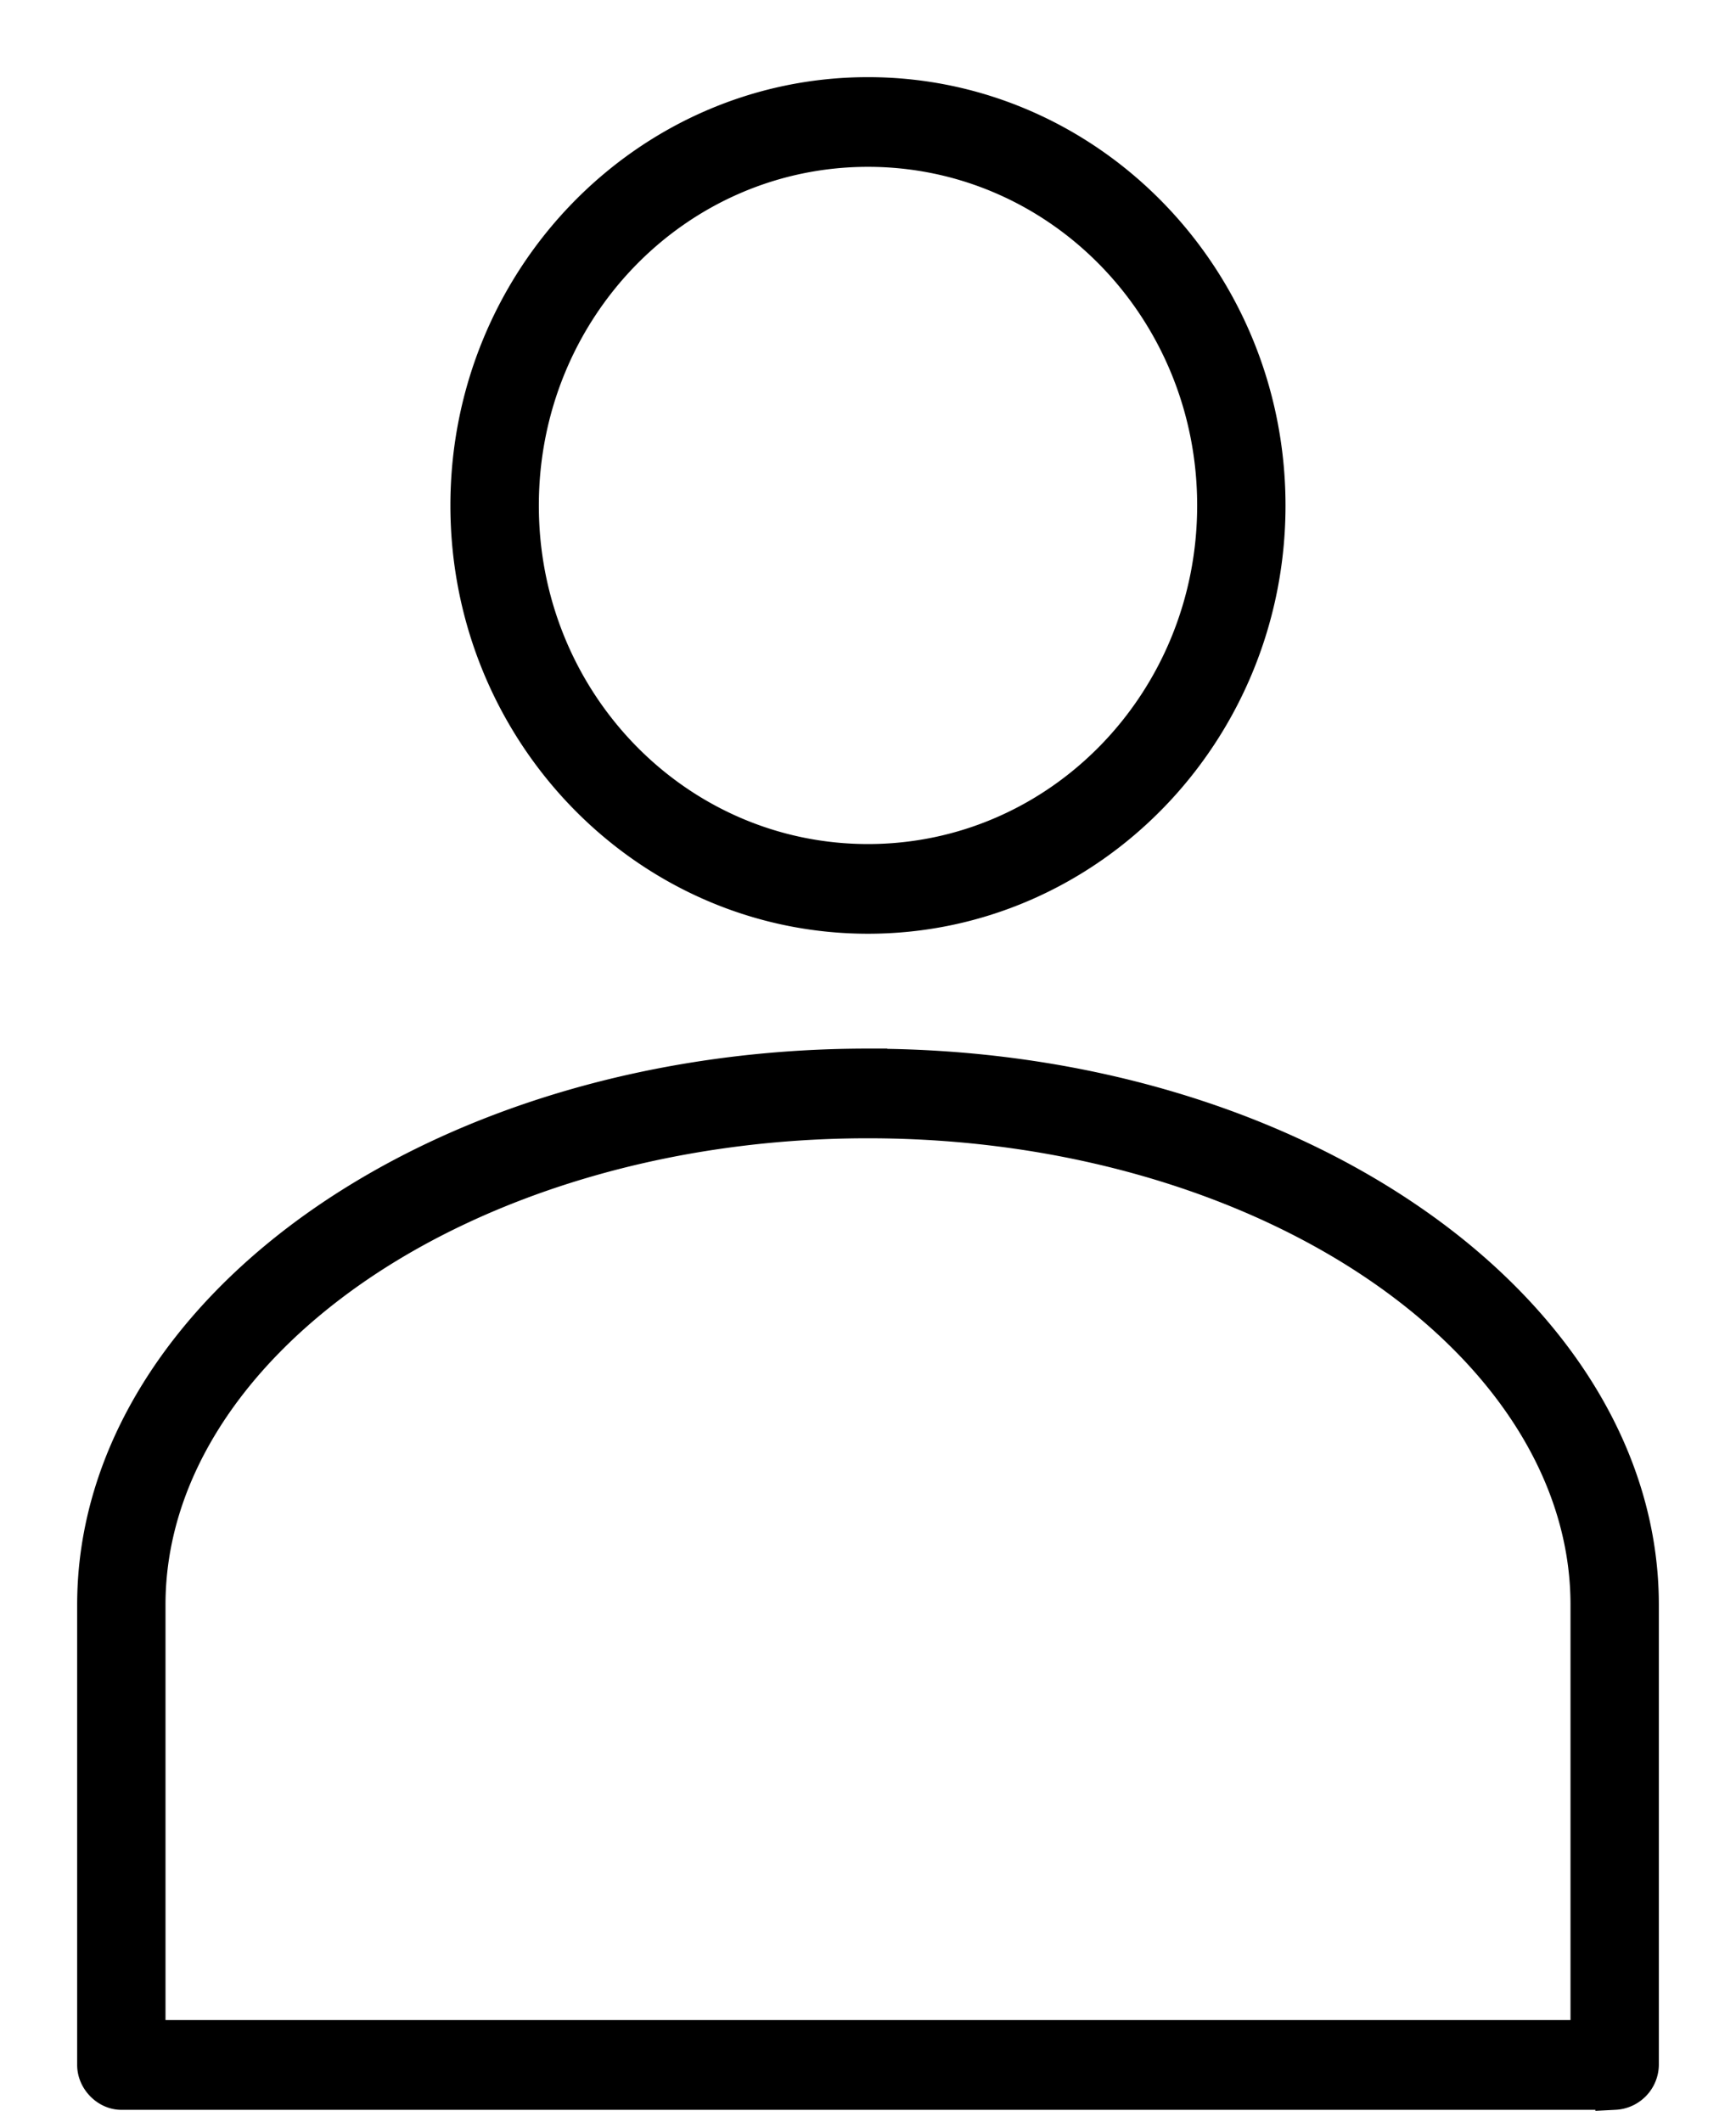 <svg width="18" height="22" xmlns="http://www.w3.org/2000/svg">
  <path d="M9 1C6.723 1 4.87 2.902 4.87 5.241c0 2.34 1.853 4.241 4.13 4.241s4.129-1.902 4.129-4.24c0-2.34-1.852-4.242-4.13-4.242zm0 .53c1.998 0 3.613 1.659 3.613 3.711 0 2.053-1.615 3.711-3.613 3.711s-3.613-1.658-3.613-3.71C5.387 3.188 7.002 1.53 9 1.53zm0 9.543c-2.192 0-4.171.614-5.621 1.615C1.929 13.69 1 15.095 1 16.64v4.772c0 .139.123.265.258.265h15.484a.272.272 0 0 0 .258-.265v-4.772c0-1.544-.93-2.95-2.379-3.95-1.45-1.002-3.43-1.616-5.62-1.616H9zm0 .53c2.097 0 3.989.592 5.339 1.524 1.35.932 2.145 2.186 2.145 3.513v4.506H1.516V16.64c0-1.327.796-2.58 2.145-3.513 1.35-.932 3.242-1.524 5.34-1.524H9z" fill="currentColor" stroke="currentColor" stroke-width=".4" fill-rule="evenodd"/>
</svg>

